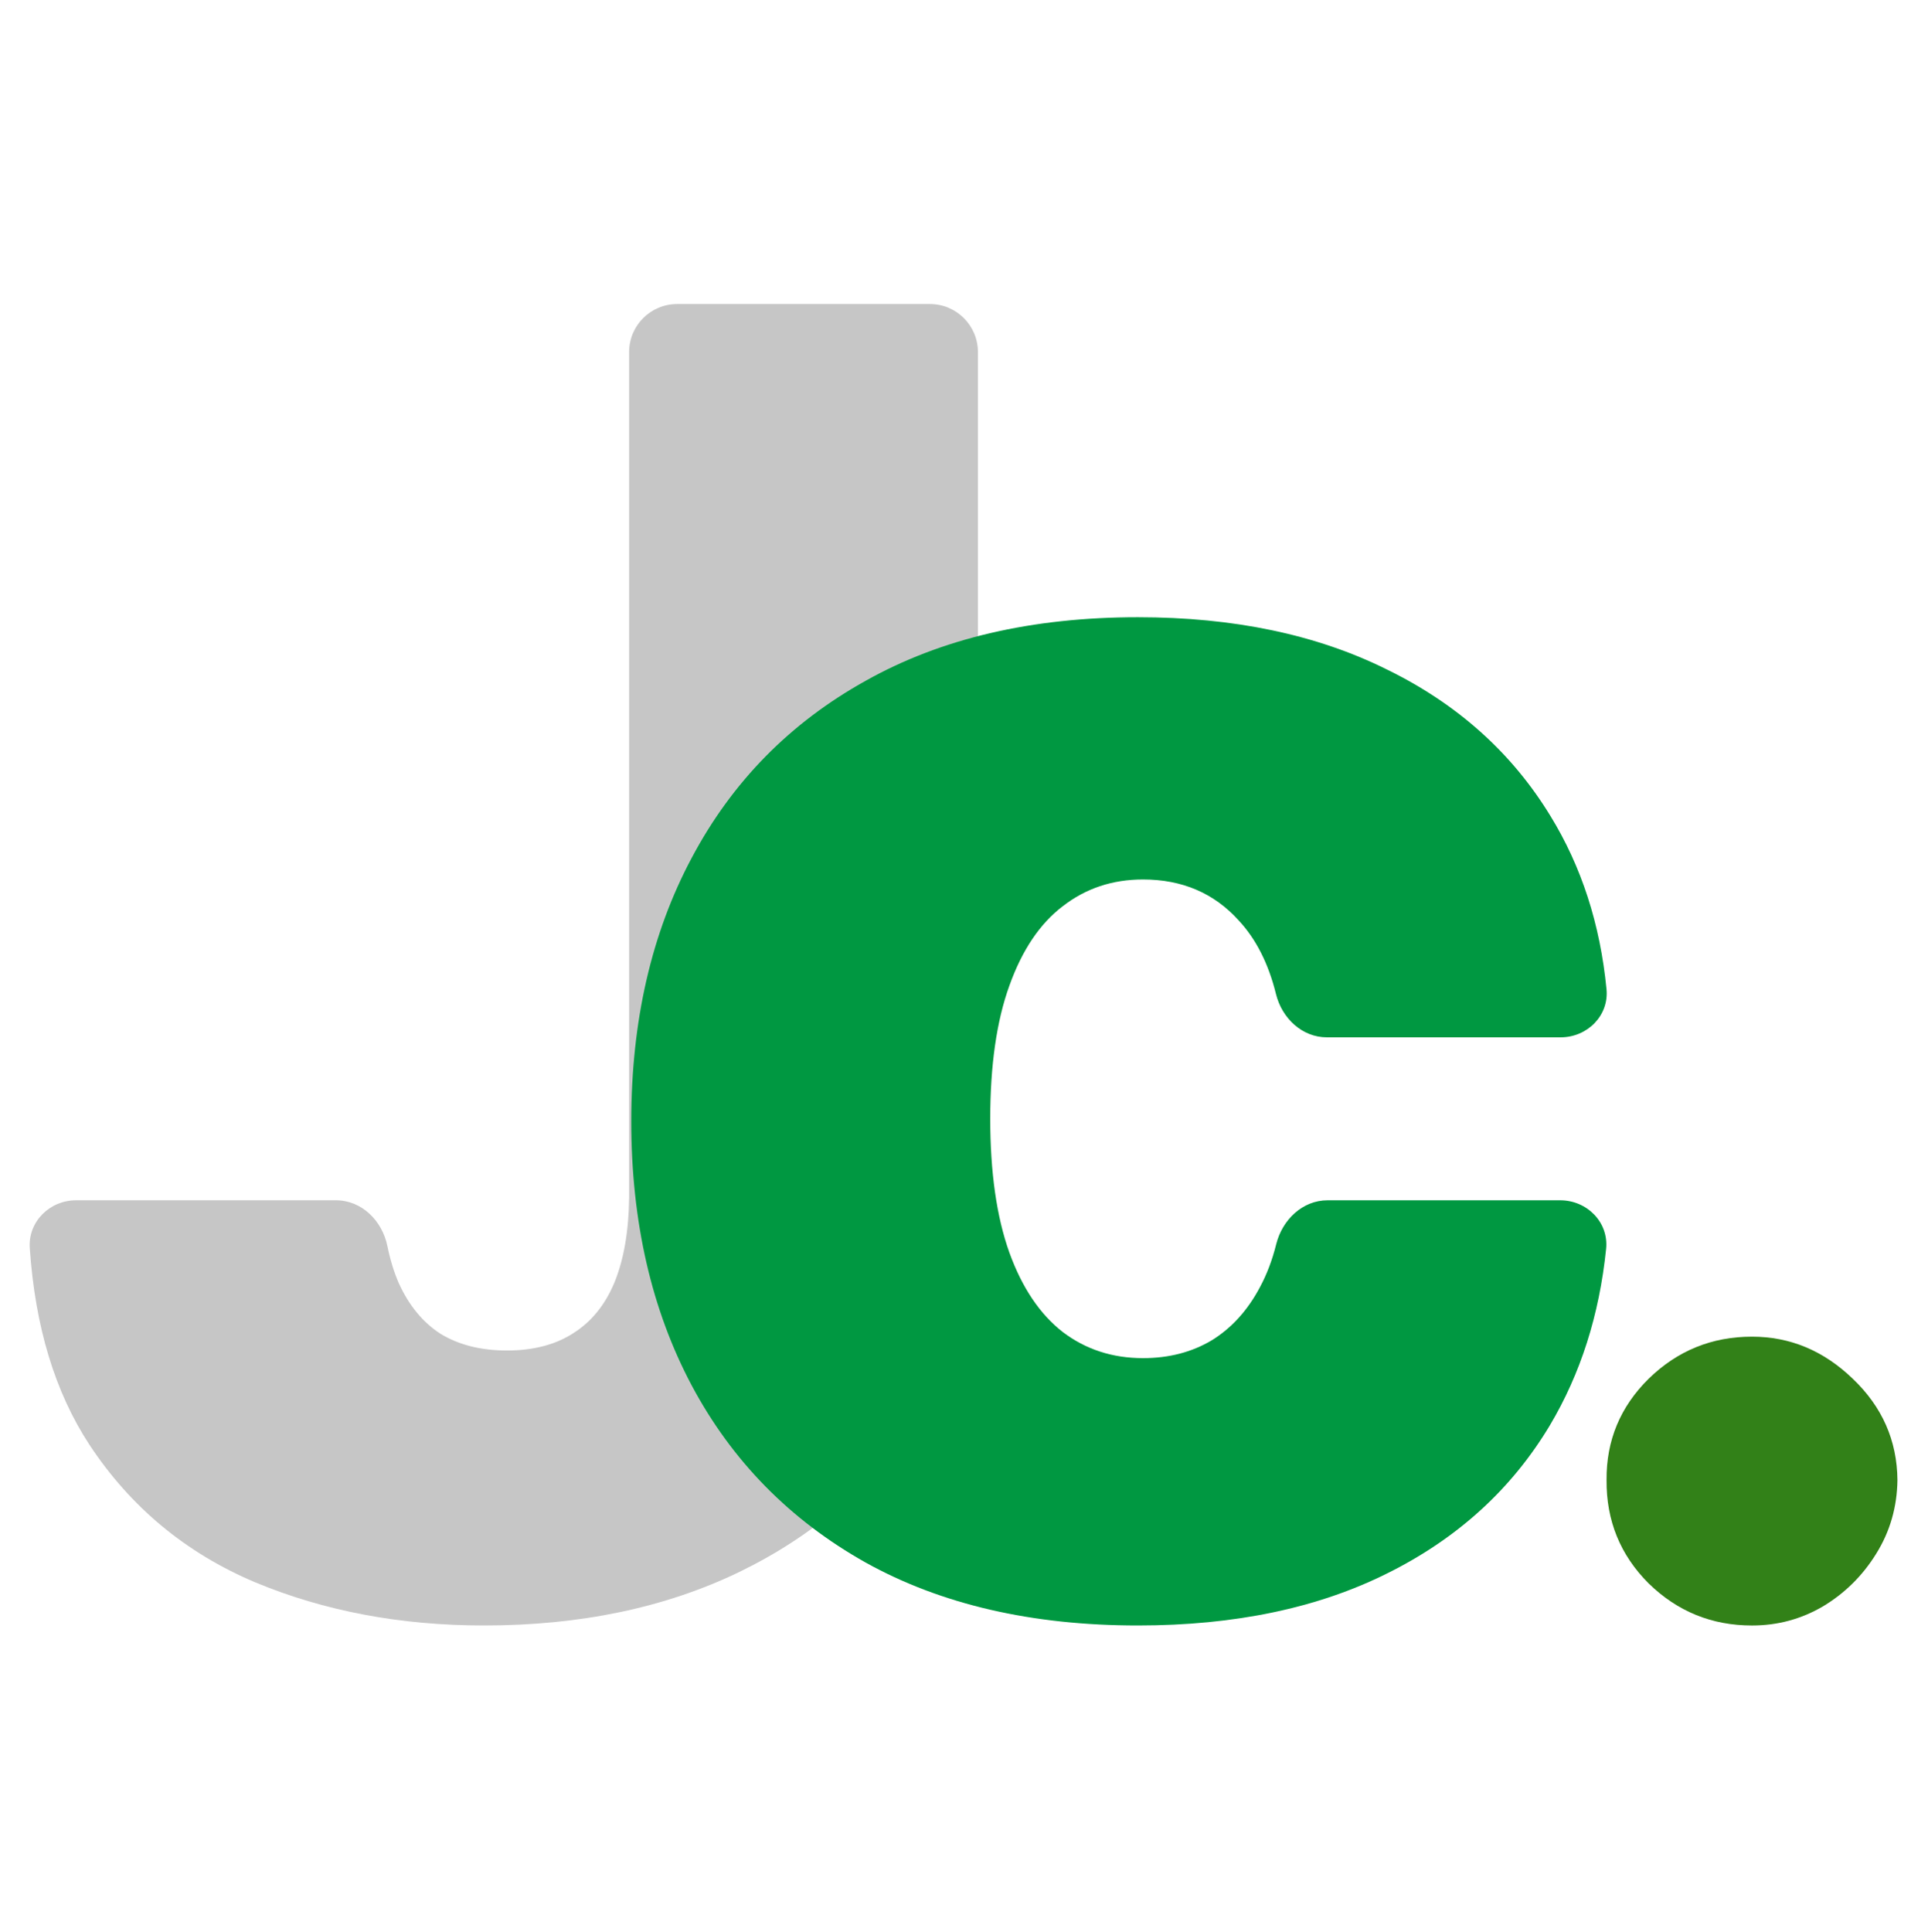 <svg width="520" height="521" viewBox="0 0 520 521" fill="none" xmlns="http://www.w3.org/2000/svg">
<path d="M263.754 323.016C263.639 345.904 257.86 366.046 246.416 383.441C235.086 400.722 219.408 414.227 199.381 423.954C179.468 433.567 156.521 438.374 130.543 438.374C107.998 438.374 87.398 434.483 68.744 426.701C50.09 418.805 35.213 406.444 24.112 389.621C14.832 375.462 9.47 357.783 8.028 336.586C7.544 329.475 13.393 323.703 20.52 323.703H90.628C97.581 323.703 103.102 329.246 104.484 336.059C105.225 339.712 106.244 343.032 107.54 346.019C110.287 352.084 114.063 356.662 118.87 359.752C123.791 362.727 129.743 364.215 136.724 364.215C143.819 364.215 149.77 362.67 154.576 359.58C159.497 356.49 163.217 351.913 165.734 345.848C168.252 339.668 169.568 332.057 169.682 323.016V94.943C169.682 87.795 175.477 82 182.626 82H250.81C257.959 82 263.754 87.795 263.754 94.943V323.016Z" fill="#C6C6C6"/>
<path d="M306.905 166.459C332.769 166.459 355.142 171.151 374.025 180.535C393.023 189.805 407.729 202.966 418.143 220.018C426.537 233.669 431.585 249.252 433.288 266.768C433.982 273.908 428.102 279.757 420.928 279.757H357.865C351.171 279.757 345.751 274.599 344.148 268.099C342.111 259.842 338.737 253.199 334.028 248.171C327.391 240.846 318.807 237.184 308.278 237.184C300.038 237.184 292.828 239.588 286.648 244.394C280.469 249.086 275.663 256.239 272.229 265.852C268.796 275.351 267.079 287.31 267.079 301.729C267.079 316.149 268.796 328.166 272.229 337.779C275.663 347.278 280.469 354.431 286.648 359.237C292.828 363.929 300.038 366.275 308.278 366.275C315.259 366.275 321.44 364.673 326.818 361.469C332.197 358.15 336.545 353.343 339.864 347.049C341.705 343.612 343.151 339.781 344.203 335.556C345.838 328.983 351.281 323.703 358.054 323.703H420.8C428.024 323.703 433.919 329.629 433.182 336.814C431.355 354.638 426.285 370.524 417.972 384.471C407.672 401.638 393.08 414.913 374.197 424.298C355.429 433.682 332.998 438.374 306.905 438.374C278.295 438.374 253.804 432.709 233.434 421.38C213.063 409.935 197.441 394.028 186.569 373.657C175.697 353.172 170.261 329.425 170.261 302.417C170.261 275.408 175.697 251.718 186.569 231.347C197.441 210.862 213.063 194.955 233.434 183.625C253.804 172.181 278.295 166.459 306.905 166.459Z" fill="#009841"/>
<path d="M472.531 360.486C482.804 360.486 491.864 364.269 499.71 371.834C507.648 379.399 511.664 388.505 511.757 399.152C511.664 406.437 509.749 413.069 506.013 419.046C502.371 424.93 497.608 429.646 491.724 433.195C485.84 436.651 479.442 438.378 472.531 438.378C461.697 438.378 452.405 434.596 444.653 427.031C436.995 419.373 433.212 410.08 433.305 399.152C433.212 388.505 436.995 379.399 444.653 371.834C452.405 364.269 461.697 360.486 472.531 360.486Z" fill="#328118"/>
</svg>
